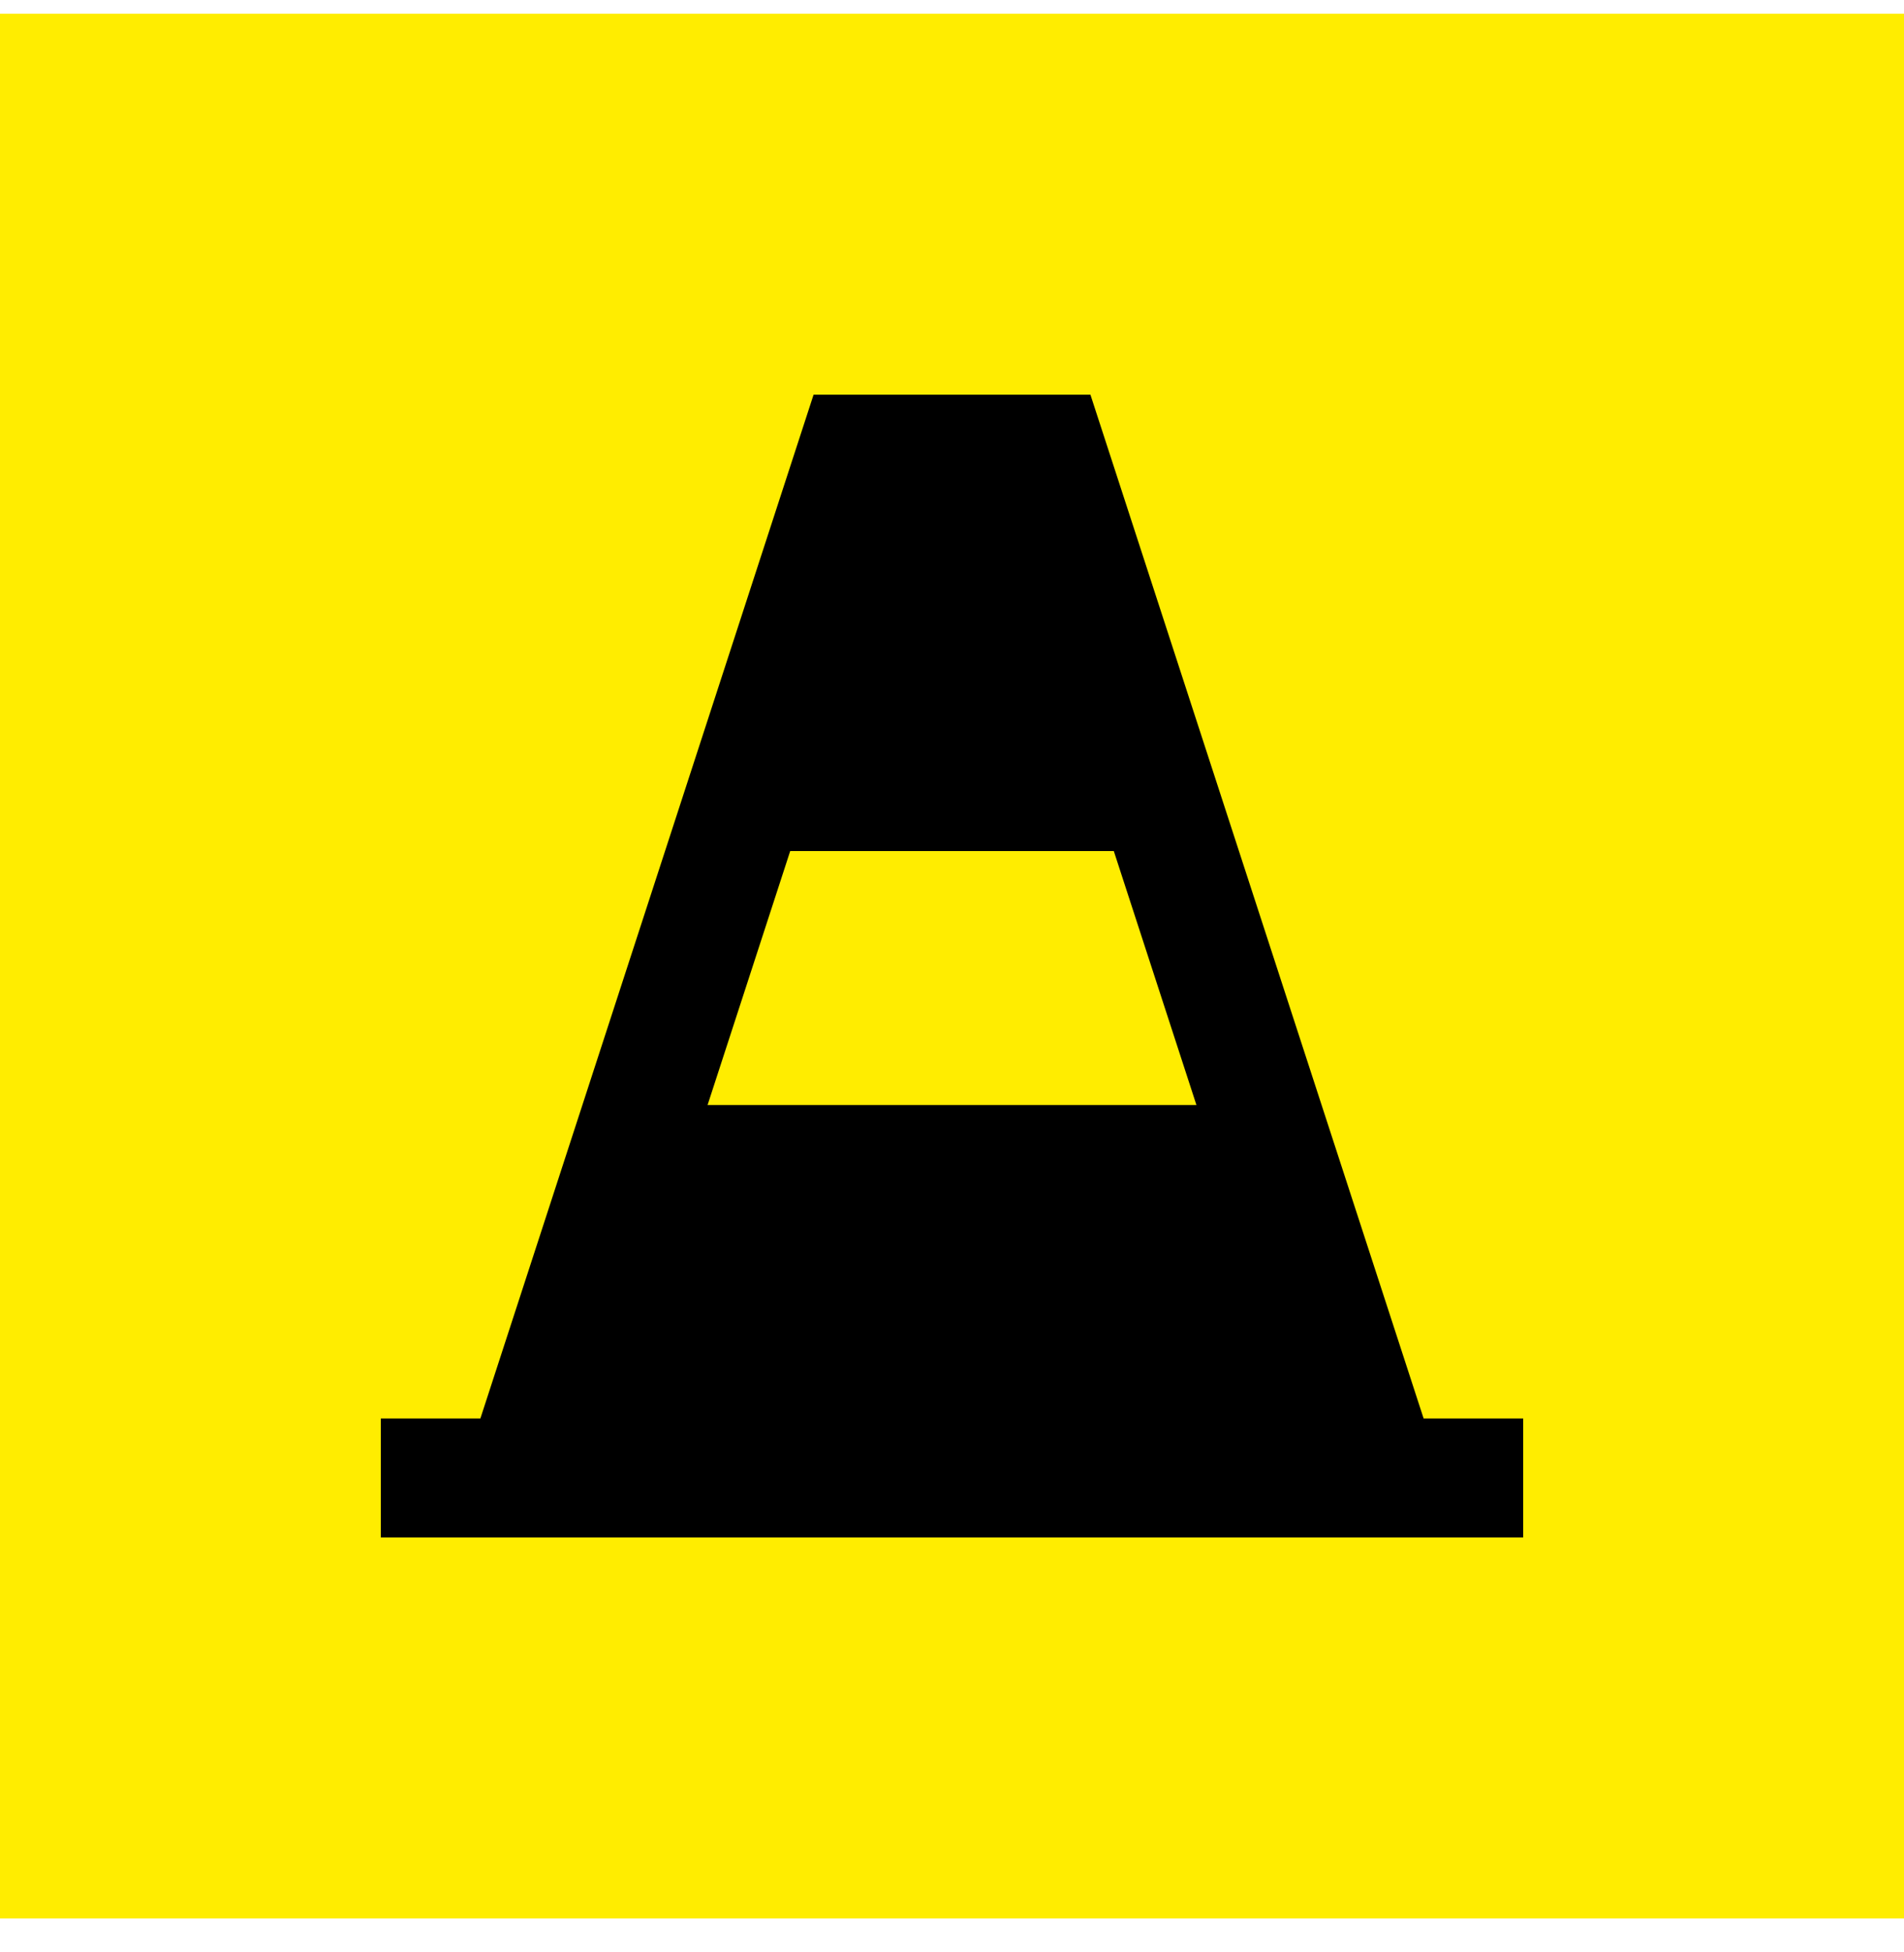 <svg width="40" height="41" viewBox="0 0 40 41" fill="none" xmlns="http://www.w3.org/2000/svg">
<rect y="0.288" width="40" height="40" fill="#FFED00"/>
<g clip-path="url(#clip0_92_3587)">
<path fill-rule="evenodd" clip-rule="evenodd" d="M18 8.288H17.092L16.811 9.151L10.092 29.788H8V32.288H32V29.788H29.908L23.189 9.151L22.908 8.288H18ZM25.135 23.205L23.399 17.872H16.601L14.865 23.205H25.135Z" fill="black"/>
</g>
<defs>
<clipPath id="clip0_92_3587">
<rect width="24" height="24" fill="white" transform="translate(8 8.288)"/>
</clipPath>
</defs>
</svg>
